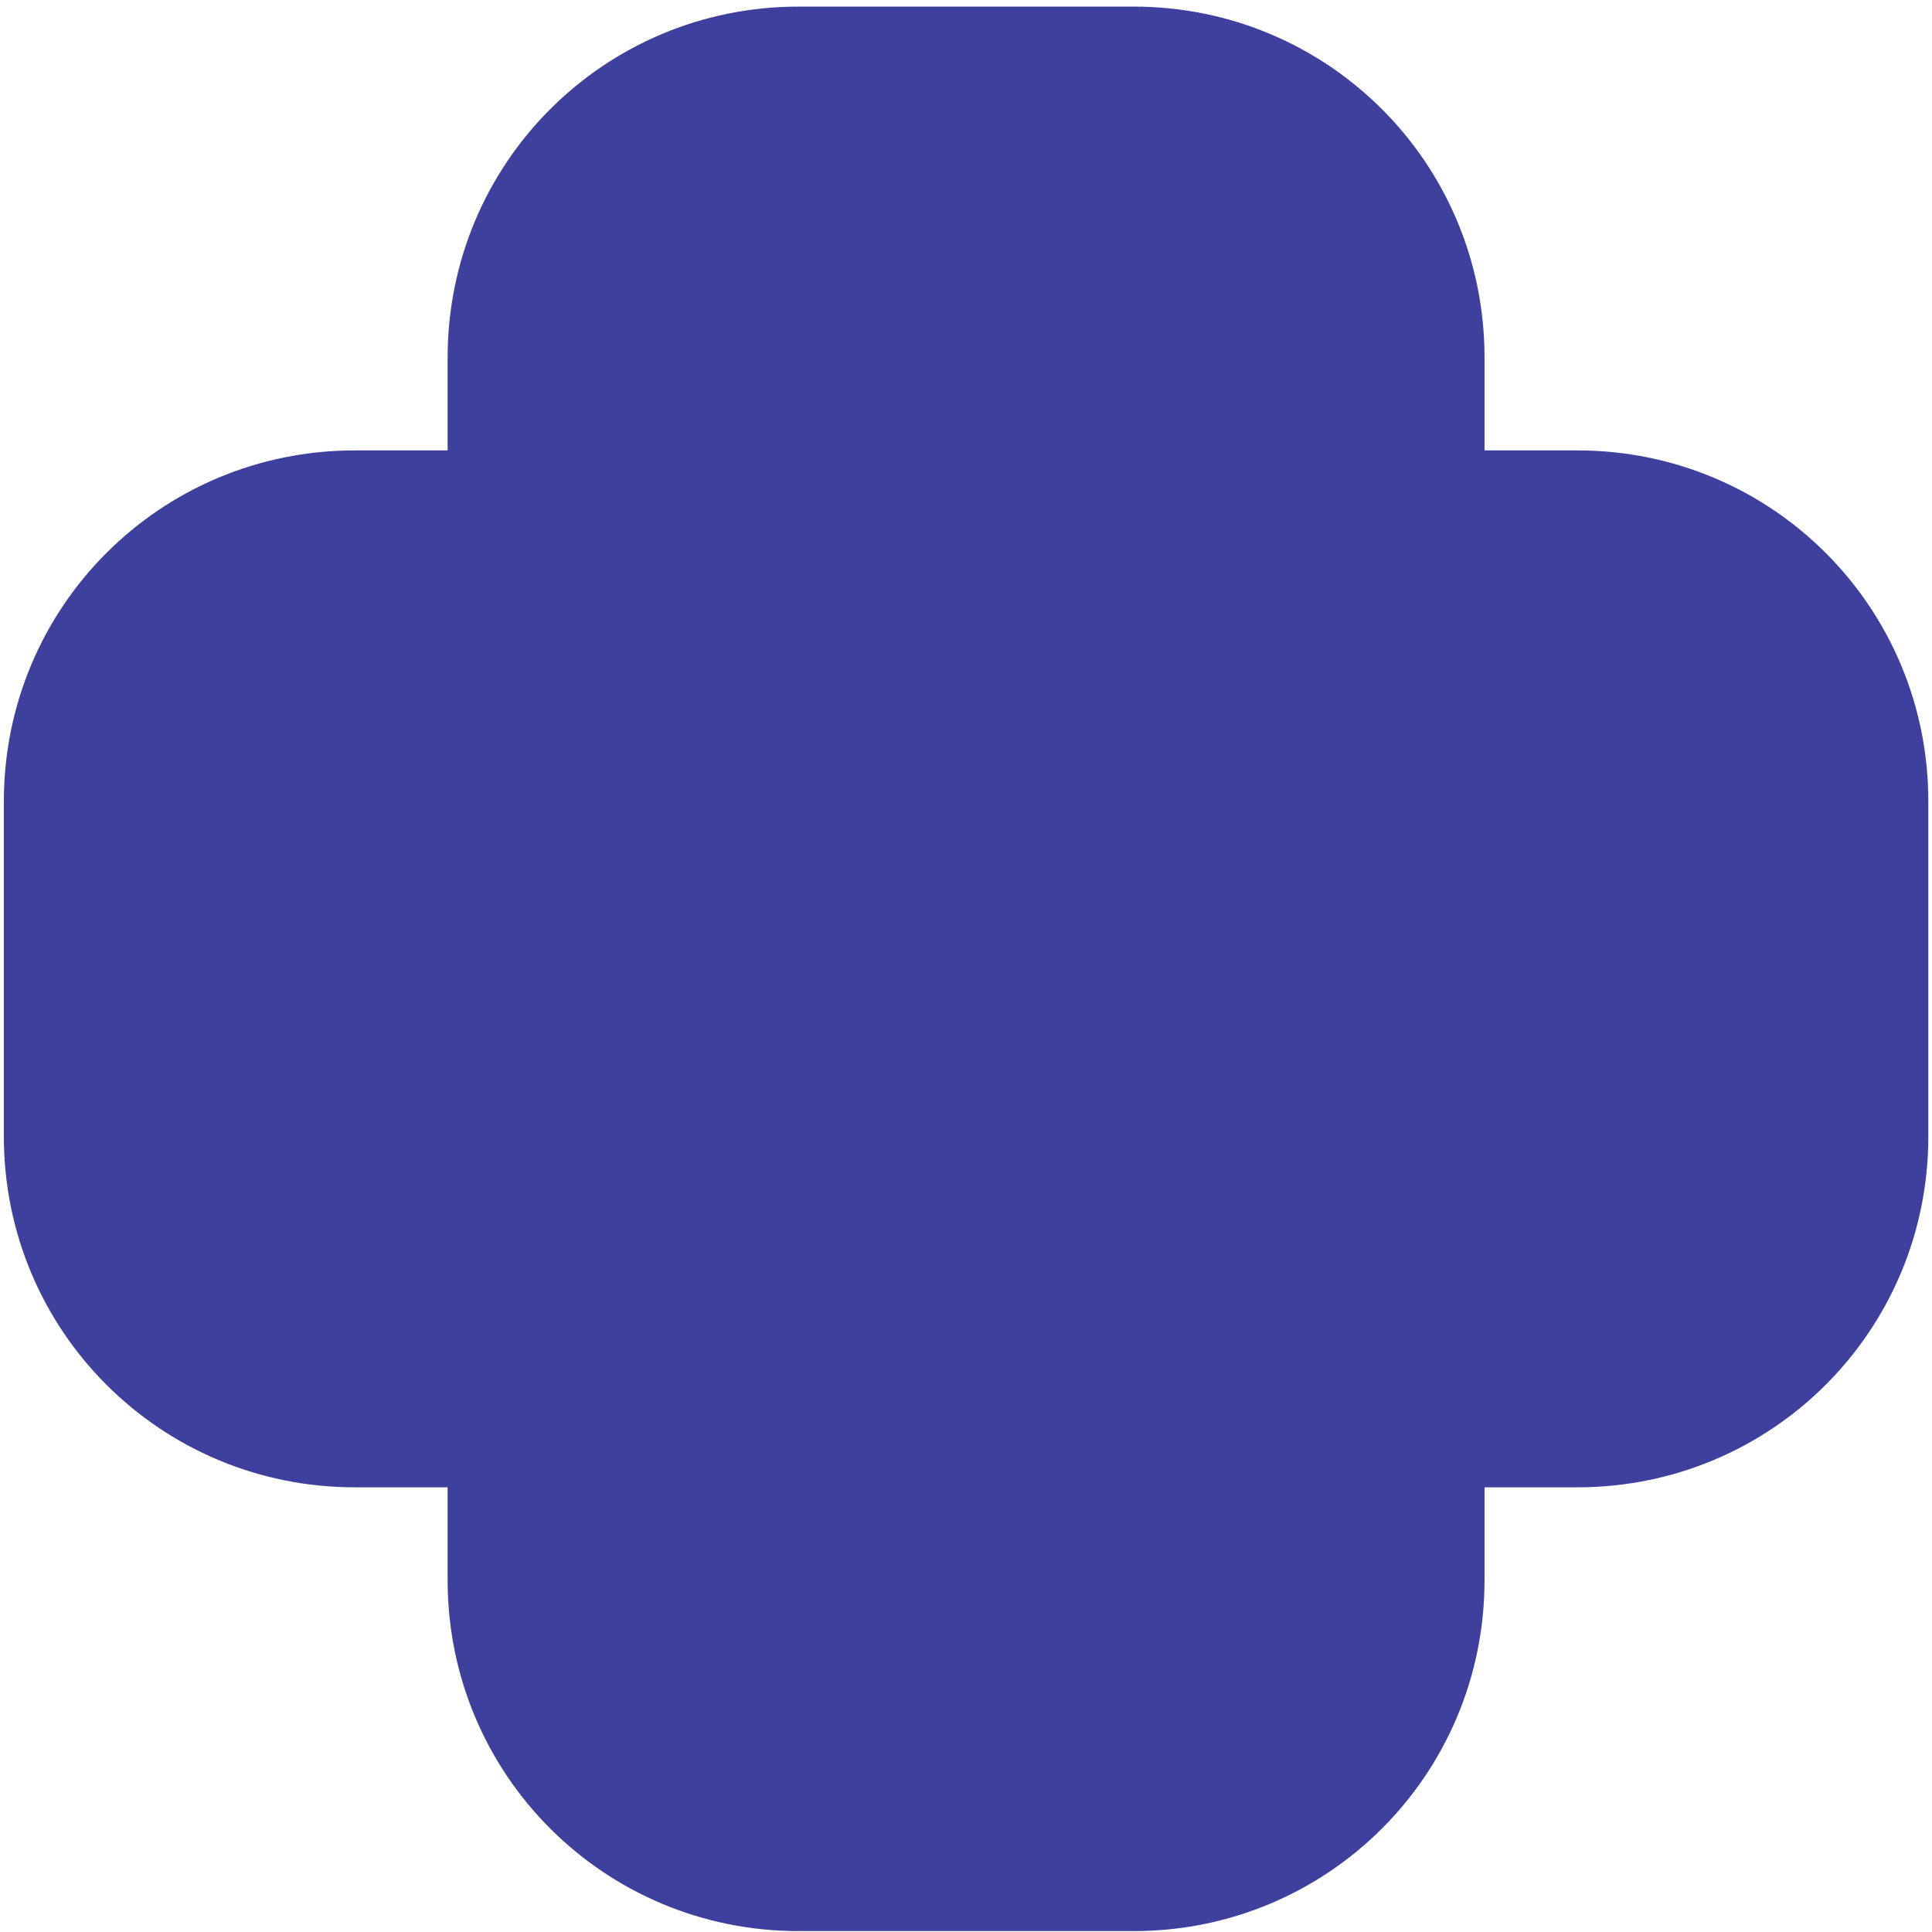 <svg width="257" height="257" viewBox="0 0 257 257" fill="none" xmlns="http://www.w3.org/2000/svg">
<path d="M106.229 0.879C80.364 0.879 59.545 21.701 59.545 47.571V59.915H47.196C21.331 59.915 0.512 80.743 0.512 106.604V151.162C0.512 177.023 21.331 197.846 47.196 197.846H59.545V210.195C59.545 236.059 80.364 256.879 106.229 256.879H150.792C176.656 256.879 197.476 236.059 197.476 210.195V197.846H209.825C235.689 197.846 256.512 177.023 256.512 151.162V106.604C256.512 80.743 235.689 59.915 209.825 59.915H197.476V47.571C197.476 21.701 176.656 0.879 150.792 0.879H106.229Z" fill="#3D409C"/>
</svg>
